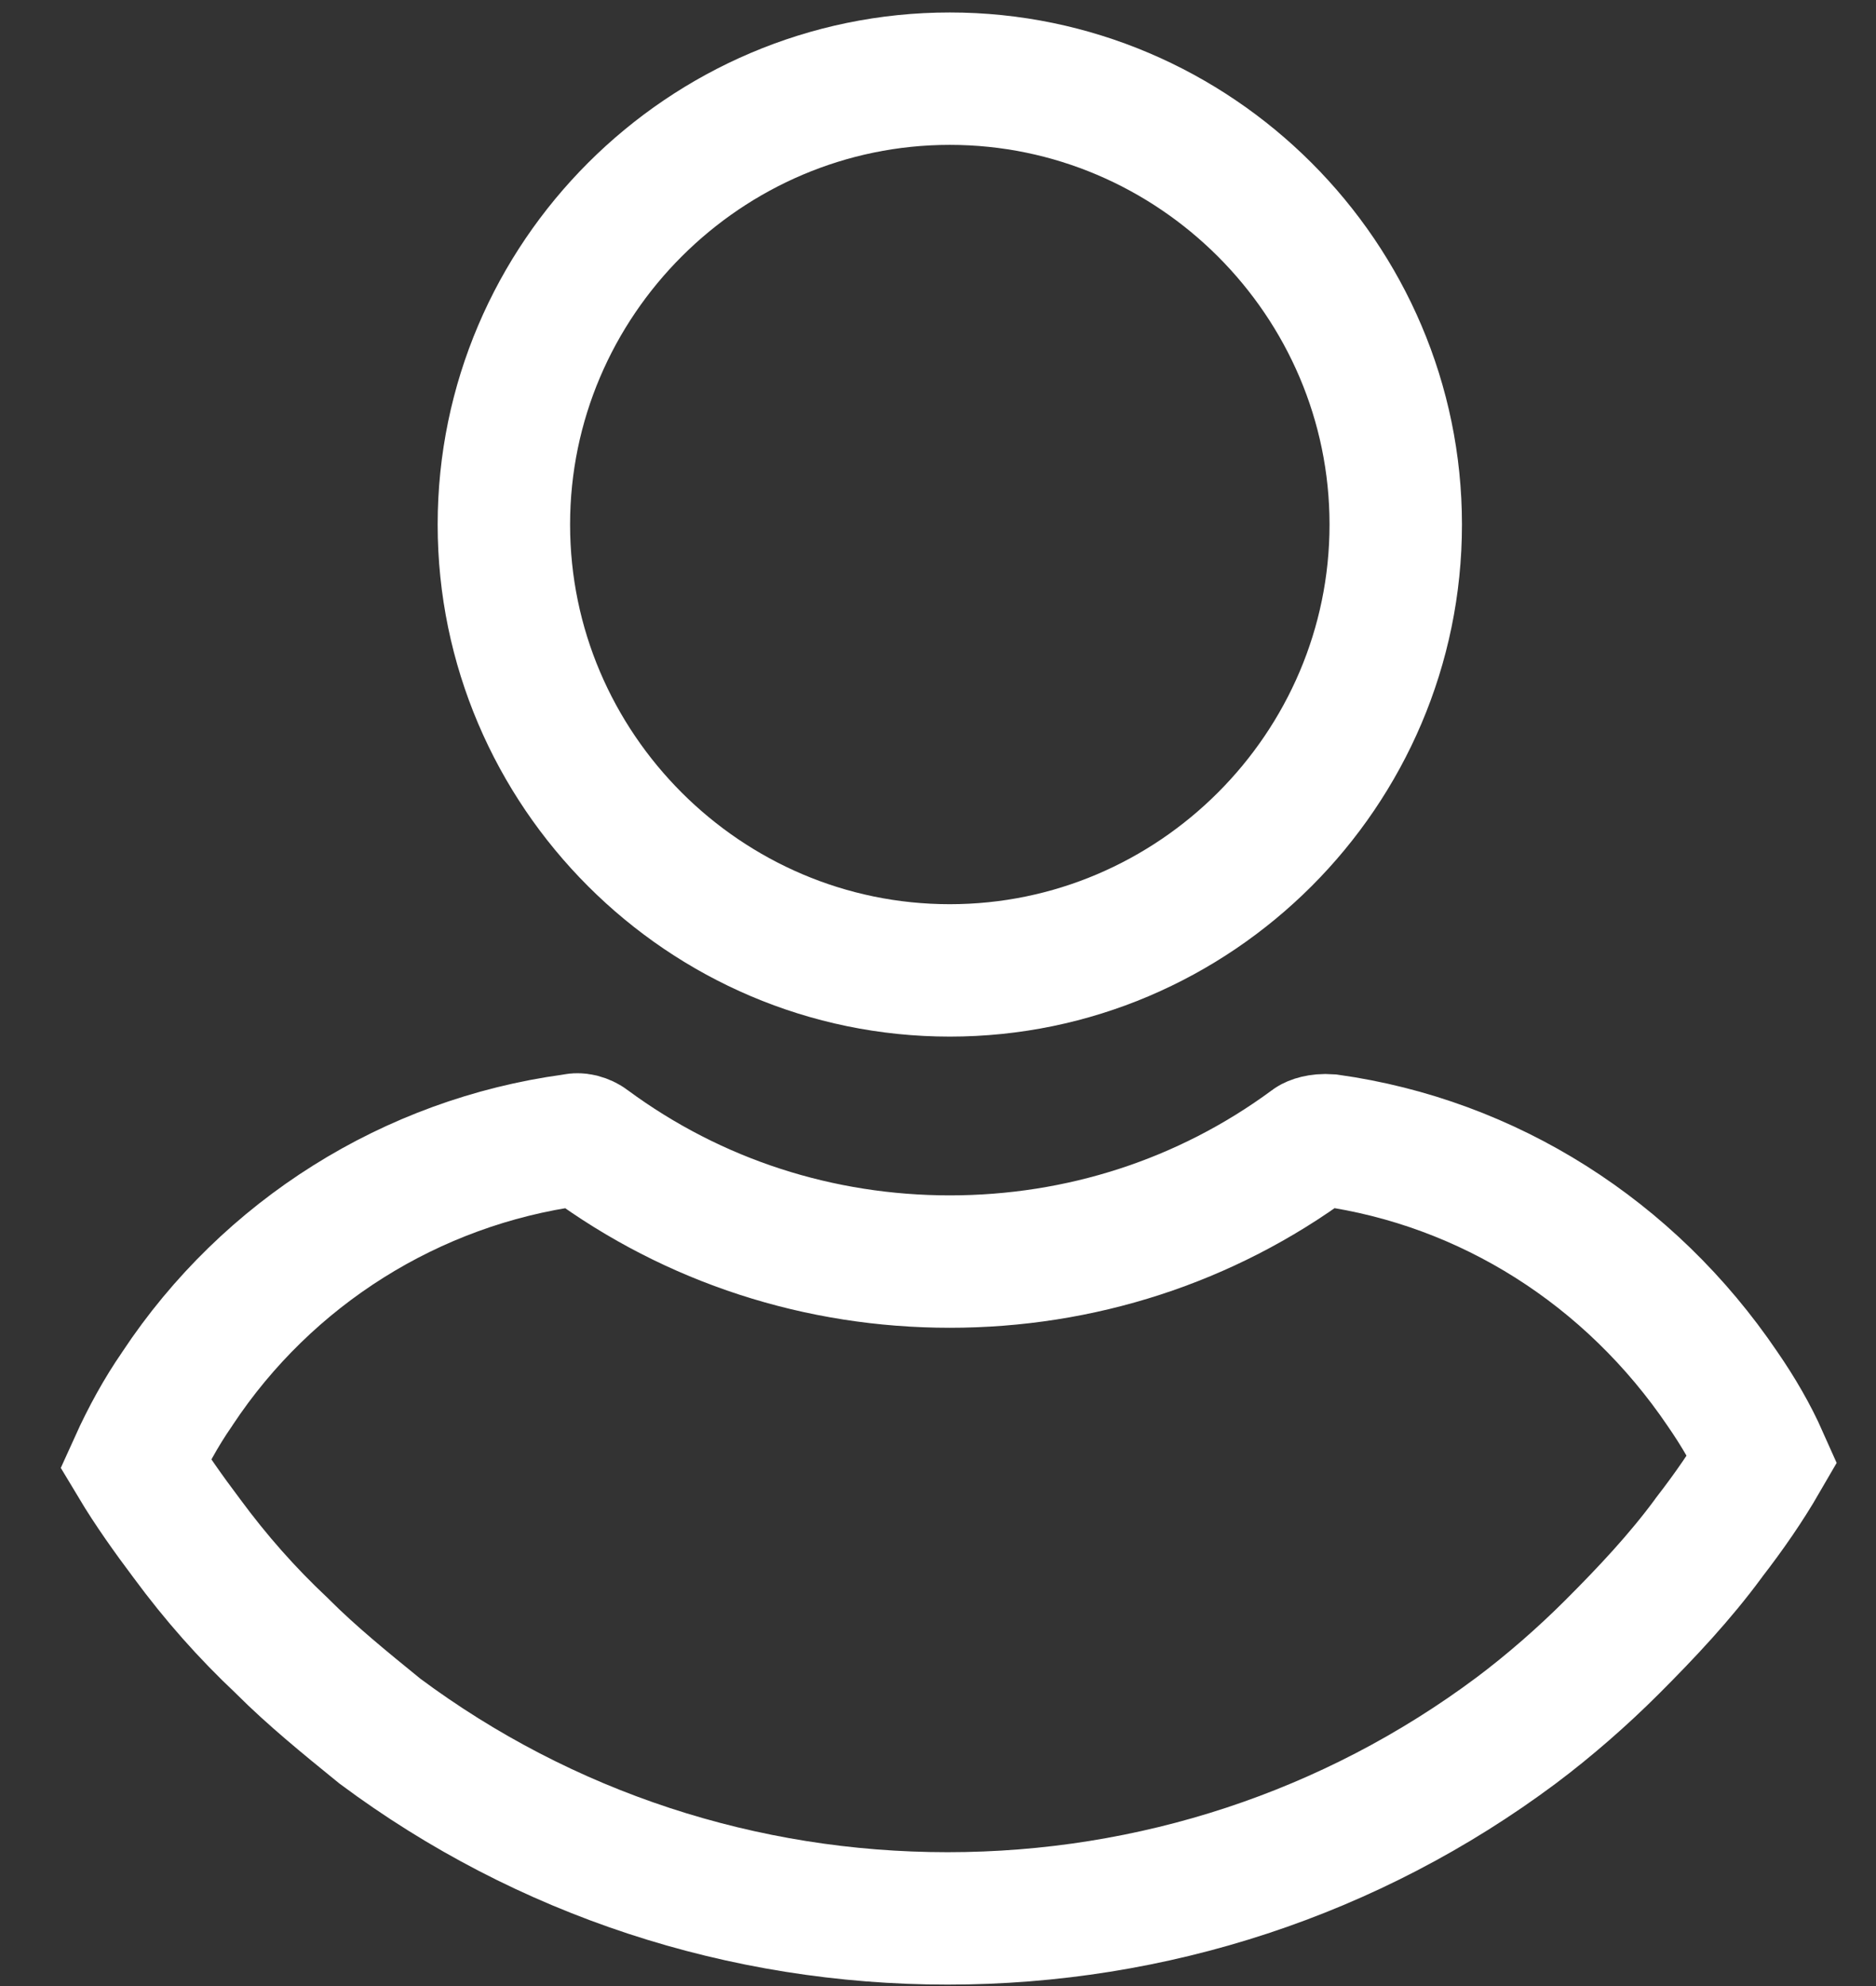 <svg width="17" height="18" viewBox="0 0 17 18" fill="none" xmlns="http://www.w3.org/2000/svg">
<rect x="0" y="0" width="17" height="18" fill="#333333" stroke="none"/>
<path d="M4.566 4.754C4.566 2.532 6.385 0.713 8.607 0.713C10.829 0.713 12.648 2.532 12.648 4.754C12.648 6.976 10.829 8.795 8.607 8.795C6.385 8.795 4.566 6.976 4.566 4.754Z" stroke="white" stroke-width="1.2"/>
<path d="M15.971 13.223C15.831 13.465 15.671 13.696 15.488 13.933L15.488 13.933L15.481 13.943C15.224 14.292 14.925 14.611 14.607 14.929C14.343 15.193 14.04 15.458 13.74 15.683C12.244 16.8 10.445 17.387 8.587 17.387C6.732 17.387 4.937 16.802 3.443 15.69C3.118 15.426 2.822 15.184 2.567 14.929L2.56 14.922L2.554 14.916C2.236 14.617 1.956 14.3 1.693 13.943L1.693 13.943L1.69 13.939C1.529 13.725 1.363 13.492 1.227 13.265C1.331 13.035 1.461 12.797 1.602 12.594L1.602 12.594L1.609 12.583C2.426 11.349 3.732 10.533 5.183 10.334L5.201 10.331L5.219 10.328C5.223 10.327 5.239 10.325 5.265 10.331C5.291 10.338 5.314 10.349 5.329 10.361L5.329 10.361L5.333 10.364C6.29 11.07 7.429 11.434 8.607 11.434C9.786 11.434 10.925 11.07 11.882 10.364L11.882 10.364L11.886 10.361C11.895 10.354 11.951 10.328 12.045 10.335C13.486 10.537 14.771 11.351 15.609 12.588L15.609 12.588L15.613 12.594C15.753 12.797 15.875 13.007 15.971 13.223Z" stroke="white" stroke-width="1.2"/>
</svg>
